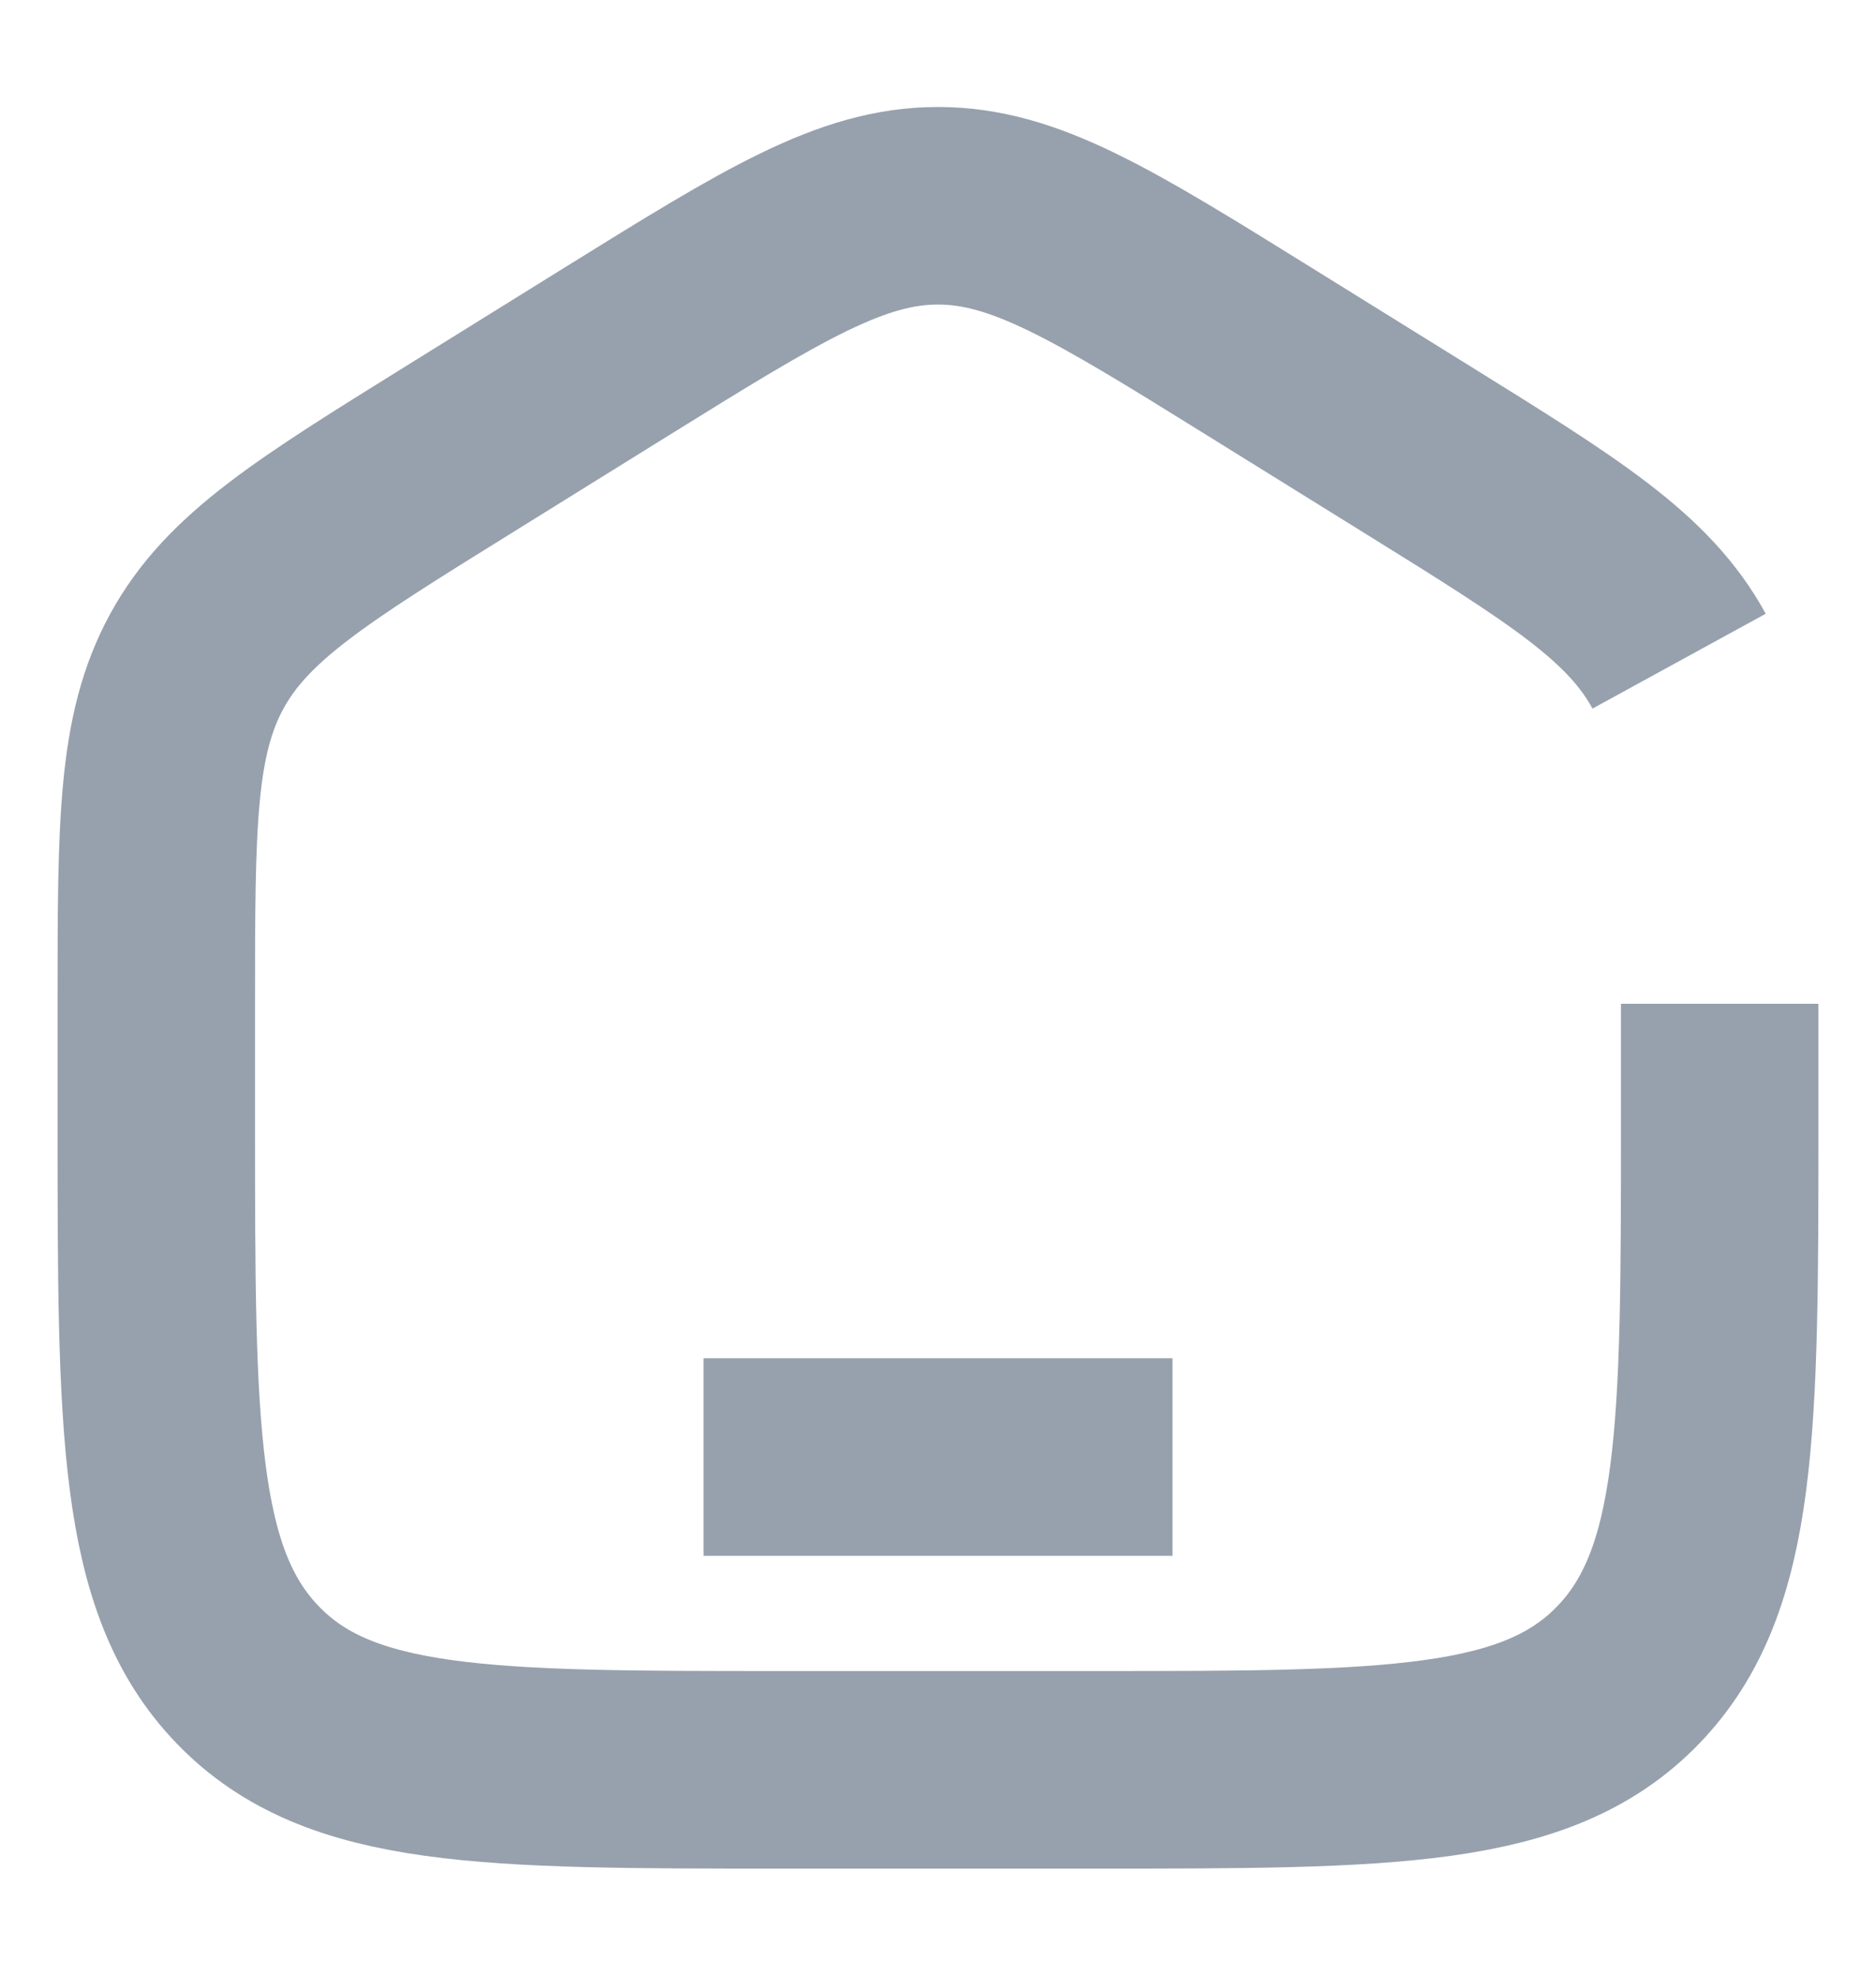 <svg width="19" height="20" viewBox="0 0 19 20" fill="none" xmlns="http://www.w3.org/2000/svg">
<g id="home_svgrepo.com">
<path id="Vector" d="M17.417 10.161V11.365C17.417 14.453 17.417 15.998 16.489 16.957C15.562 17.916 14.069 17.916 11.083 17.916H7.917C4.931 17.916 3.438 17.916 2.511 16.957C1.583 15.998 1.583 14.453 1.583 11.365V10.161C1.583 8.349 1.583 7.444 1.994 6.693C2.405 5.942 3.156 5.476 4.658 4.544L6.241 3.561C7.829 2.576 8.623 2.083 9.5 2.083C10.377 2.083 11.171 2.576 12.758 3.561L14.342 4.544C15.844 5.476 16.595 5.942 17.006 6.693" stroke="#97A1AD" stroke-width="2" strokeLinecap="round"/>
<path id="Vector_2" d="M11.875 14.75H7.125" stroke="#97A1AD" stroke-width="2" strokeLinecap="round"/>
</g>
</svg>
